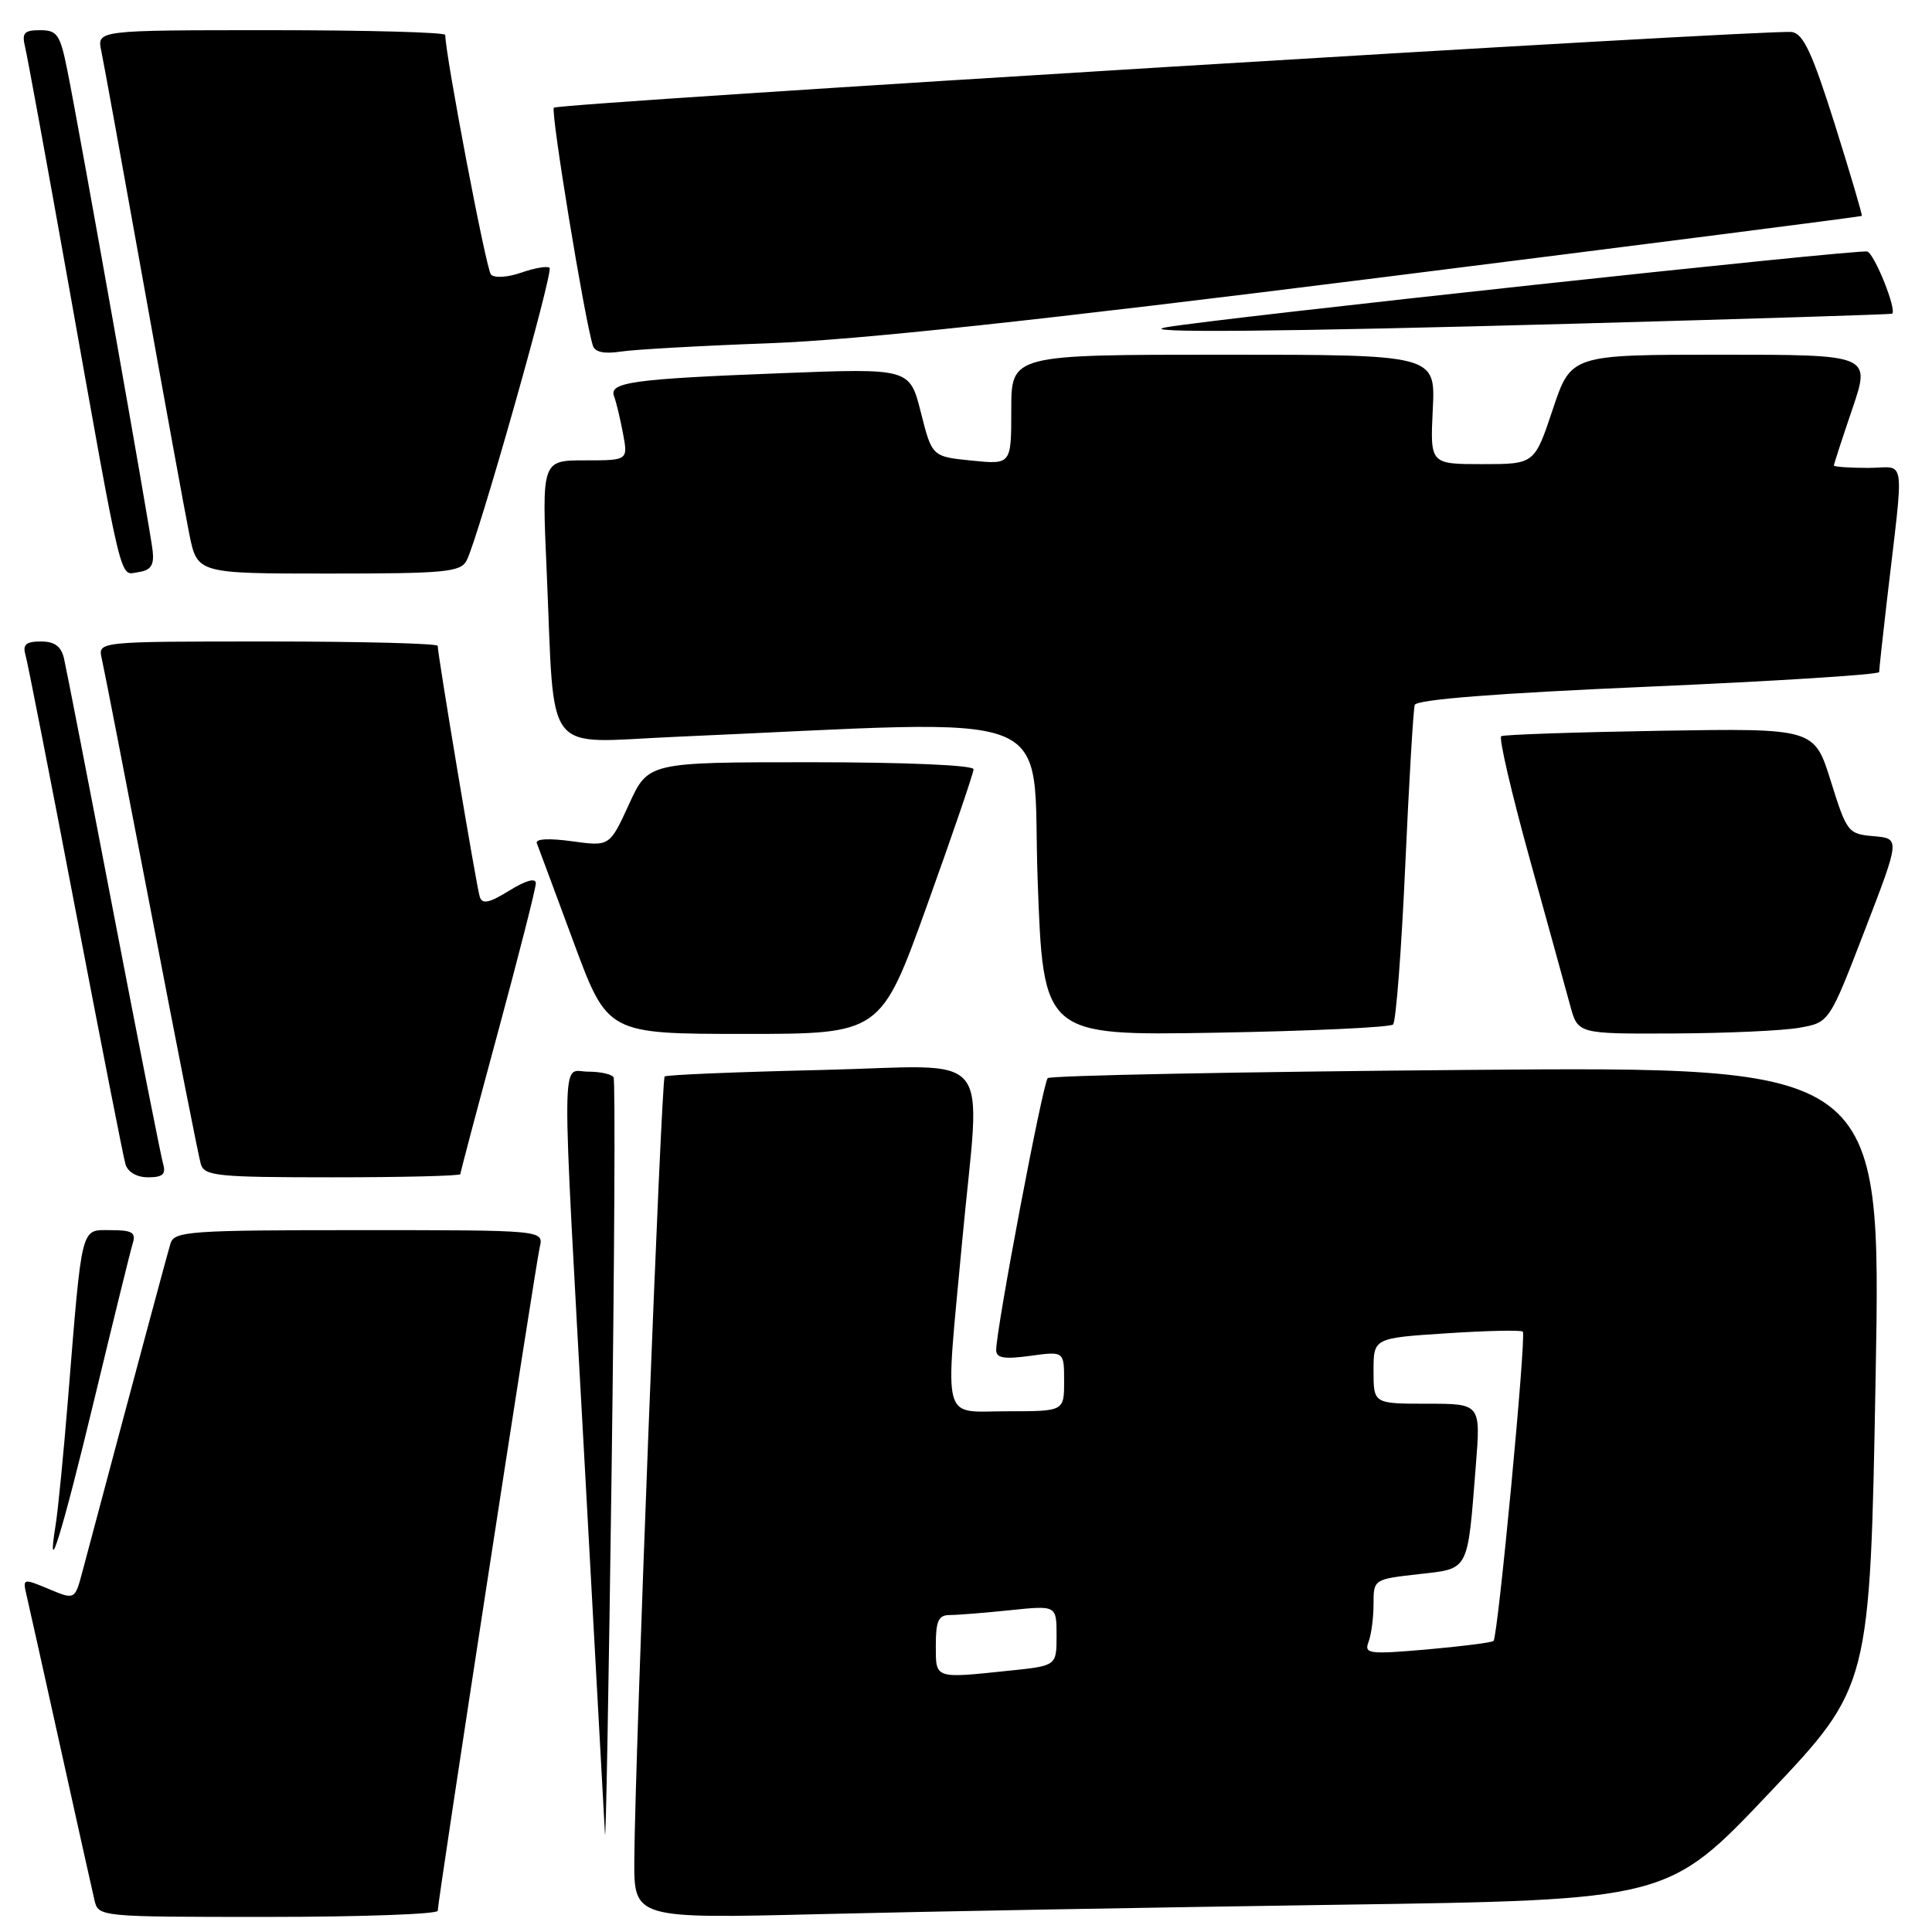<?xml version="1.0" encoding="UTF-8" standalone="no"?>
<!DOCTYPE svg PUBLIC "-//W3C//DTD SVG 1.1//EN" "http://www.w3.org/Graphics/SVG/1.1/DTD/svg11.dtd" >
<svg xmlns="http://www.w3.org/2000/svg" xmlns:xlink="http://www.w3.org/1999/xlink" version="1.1" viewBox="0 0 256 256">
 <g >
 <path fill="currentColor"
d=" M 58.00 253.19 C 58.00 251.92 70.94 167.78 71.52 165.25 C 72.04 163.00 72.04 163.00 47.59 163.00 C 25.17 163.00 23.09 163.15 22.60 164.75 C 22.16 166.18 18.05 181.48 10.92 208.25 C 9.92 212.00 9.92 212.00 6.46 210.55 C 3.07 209.13 3.00 209.15 3.50 211.30 C 3.79 212.51 5.81 221.60 8.00 231.50 C 10.19 241.40 12.22 250.51 12.51 251.75 C 13.04 254.00 13.04 254.00 35.52 254.00 C 47.88 254.00 58.00 253.63 58.00 253.19 Z  M 177.25 252.39 C 221.01 251.76 221.01 251.76 234.40 237.62 C 247.79 223.48 247.79 223.48 248.53 182.40 C 249.27 141.31 249.27 141.31 194.38 141.77 C 164.20 142.02 139.20 142.51 138.83 142.86 C 138.18 143.48 132.00 176.07 132.00 178.89 C 132.00 179.95 133.04 180.13 136.50 179.66 C 141.00 179.04 141.00 179.04 141.00 183.02 C 141.00 187.00 141.00 187.00 133.50 187.00 C 124.64 187.00 125.21 189.13 127.49 164.50 C 129.92 138.37 132.28 141.24 108.75 141.78 C 97.61 142.04 88.31 142.42 88.07 142.64 C 87.62 143.05 84.15 232.72 84.05 246.37 C 84.00 254.24 84.00 254.24 108.75 253.63 C 122.36 253.29 153.19 252.74 177.25 252.39 Z  M 81.30 142.75 C 81.07 142.34 79.56 142.00 77.94 142.00 C 74.30 142.00 74.34 137.19 77.50 194.50 C 78.86 219.25 80.06 241.07 80.16 243.00 C 80.27 244.93 80.66 223.32 81.04 195.00 C 81.42 166.68 81.54 143.16 81.30 142.75 Z  M 12.49 185.45 C 15.00 175.03 17.29 165.71 17.59 164.75 C 18.04 163.31 17.51 163.00 14.66 163.00 C 10.65 163.00 10.91 161.96 9.00 185.50 C 8.42 192.65 7.69 200.07 7.38 202.00 C 6.08 210.12 8.23 203.15 12.49 185.45 Z  M 21.62 154.25 C 21.34 153.29 18.38 138.32 15.05 121.00 C 11.73 103.67 8.77 88.49 8.48 87.25 C 8.11 85.64 7.24 85.00 5.41 85.00 C 3.46 85.00 2.98 85.41 3.37 86.75 C 3.65 87.71 6.63 102.90 9.99 120.50 C 13.36 138.10 16.34 153.29 16.62 154.25 C 16.93 155.31 18.12 156.00 19.63 156.00 C 21.55 156.00 22.01 155.59 21.62 154.25 Z  M 61.00 155.58 C 61.00 155.34 63.25 146.85 66.00 136.70 C 68.75 126.54 71.00 117.70 71.00 117.04 C 71.00 116.29 69.69 116.65 67.50 118.00 C 64.82 119.66 63.90 119.85 63.57 118.83 C 63.15 117.56 58.00 86.79 58.00 85.58 C 58.00 85.26 47.87 85.00 35.48 85.00 C 12.96 85.00 12.96 85.00 13.48 87.25 C 13.77 88.49 16.72 103.67 20.05 121.00 C 23.37 138.32 26.32 153.29 26.61 154.25 C 27.08 155.83 28.81 156.00 44.07 156.00 C 53.38 156.00 61.00 155.81 61.00 155.58 Z  M 122.85 119.93 C 126.23 110.53 129.00 102.43 129.00 101.93 C 129.00 101.39 119.98 101.00 107.44 101.00 C 85.89 101.00 85.89 101.00 83.34 106.58 C 80.78 112.16 80.78 112.16 75.77 111.47 C 72.76 111.05 70.91 111.15 71.13 111.72 C 71.33 112.24 73.53 118.14 76.00 124.83 C 80.50 136.99 80.50 136.99 98.60 137.00 C 116.71 137.00 116.71 137.00 122.85 119.93 Z  M 184.59 135.75 C 184.97 135.36 185.70 125.92 186.20 114.77 C 186.70 103.62 187.27 94.01 187.46 93.41 C 187.69 92.69 198.28 91.86 218.41 90.99 C 235.23 90.26 249.00 89.39 249.00 89.05 C 249.00 88.72 249.44 84.63 249.98 79.97 C 252.34 59.64 252.66 62.00 247.53 62.00 C 245.04 62.00 243.00 61.85 243.00 61.68 C 243.00 61.50 244.10 58.12 245.44 54.18 C 247.88 47.00 247.88 47.00 228.02 47.00 C 208.17 47.00 208.17 47.00 205.75 54.25 C 203.33 61.50 203.33 61.50 196.42 61.50 C 189.50 61.50 189.50 61.50 189.85 54.25 C 190.21 47.00 190.21 47.00 162.10 47.00 C 134.00 47.00 134.00 47.00 134.00 54.28 C 134.00 61.56 134.00 61.56 128.75 61.03 C 123.50 60.50 123.50 60.50 122.02 54.65 C 120.54 48.79 120.54 48.79 103.52 49.45 C 83.81 50.21 80.65 50.65 81.37 52.52 C 81.65 53.26 82.18 55.46 82.55 57.43 C 83.22 61.00 83.22 61.00 77.51 61.00 C 71.79 61.00 71.79 61.00 72.44 75.75 C 73.54 100.69 71.77 98.41 89.36 97.64 C 141.89 95.35 136.66 93.30 137.49 116.46 C 138.23 137.23 138.23 137.23 161.06 136.84 C 173.62 136.62 184.20 136.13 184.59 135.75 Z  M 238.44 136.18 C 242.39 135.48 242.39 135.48 247.08 123.30 C 251.78 111.11 251.78 111.11 248.28 110.80 C 244.88 110.51 244.71 110.29 242.59 103.50 C 240.40 96.50 240.40 96.50 219.97 96.83 C 208.73 97.02 199.26 97.34 198.92 97.55 C 198.58 97.76 200.27 105.03 202.67 113.71 C 205.08 122.40 207.50 131.19 208.06 133.25 C 209.08 137.00 209.08 137.00 221.79 136.94 C 228.78 136.91 236.27 136.57 238.44 136.18 Z  M 20.23 73.00 C 19.93 70.20 10.56 17.41 8.91 9.25 C 7.97 4.57 7.58 4.00 5.32 4.00 C 3.19 4.00 2.87 4.36 3.33 6.25 C 3.63 7.49 6.16 21.32 8.96 37.00 C 16.40 78.69 15.79 76.17 18.33 75.81 C 19.99 75.57 20.44 74.90 20.23 73.00 Z  M 61.84 74.25 C 63.35 71.33 73.36 36.03 72.82 35.49 C 72.55 35.22 70.87 35.50 69.09 36.12 C 67.25 36.76 65.50 36.87 65.05 36.37 C 64.42 35.69 59.00 7.23 59.00 4.63 C 59.00 4.28 48.61 4.00 35.92 4.00 C 12.84 4.00 12.84 4.00 13.42 6.75 C 13.74 8.26 16.25 22.10 19.01 37.50 C 21.77 52.90 24.50 67.86 25.08 70.75 C 26.14 76.00 26.14 76.00 43.54 76.00 C 59.09 76.00 61.03 75.81 61.84 74.25 Z  M 102.00 45.48 C 113.59 45.05 137.53 42.48 182.50 36.83 C 217.70 32.41 246.59 28.71 246.70 28.61 C 246.80 28.52 245.19 23.06 243.12 16.47 C 240.13 7.00 238.95 4.45 237.42 4.24 C 234.51 3.85 74.00 13.66 73.39 14.27 C 72.93 14.73 77.46 42.36 78.56 45.80 C 78.83 46.66 80.07 46.92 82.24 46.59 C 84.03 46.31 92.92 45.81 102.00 45.48 Z  M 209.00 42.88 C 231.82 42.25 250.60 41.66 250.72 41.57 C 251.36 41.07 248.42 33.71 247.43 33.33 C 246.47 32.96 161.19 42.18 154.50 43.37 C 150.18 44.14 169.33 43.97 209.00 42.88 Z  M 124.00 218.00 C 124.00 214.77 124.36 214.00 125.85 214.00 C 126.87 214.00 130.47 213.71 133.85 213.36 C 140.00 212.72 140.00 212.72 140.00 216.72 C 140.00 220.72 140.00 220.72 133.85 221.36 C 123.73 222.42 124.00 222.51 124.00 218.00 Z  M 181.34 217.56 C 181.70 216.61 182.00 214.36 182.00 212.55 C 182.00 209.27 182.03 209.26 187.93 208.59 C 194.74 207.82 194.43 208.40 195.55 194.25 C 196.21 186.00 196.21 186.00 189.10 186.00 C 182.00 186.00 182.00 186.00 182.00 181.65 C 182.00 177.30 182.00 177.30 191.68 176.67 C 197.01 176.32 201.55 176.22 201.78 176.45 C 202.27 176.94 198.49 216.85 197.90 217.43 C 197.68 217.65 193.71 218.15 189.09 218.56 C 181.37 219.23 180.73 219.14 181.34 217.56 Z "/>
</g>
</svg>